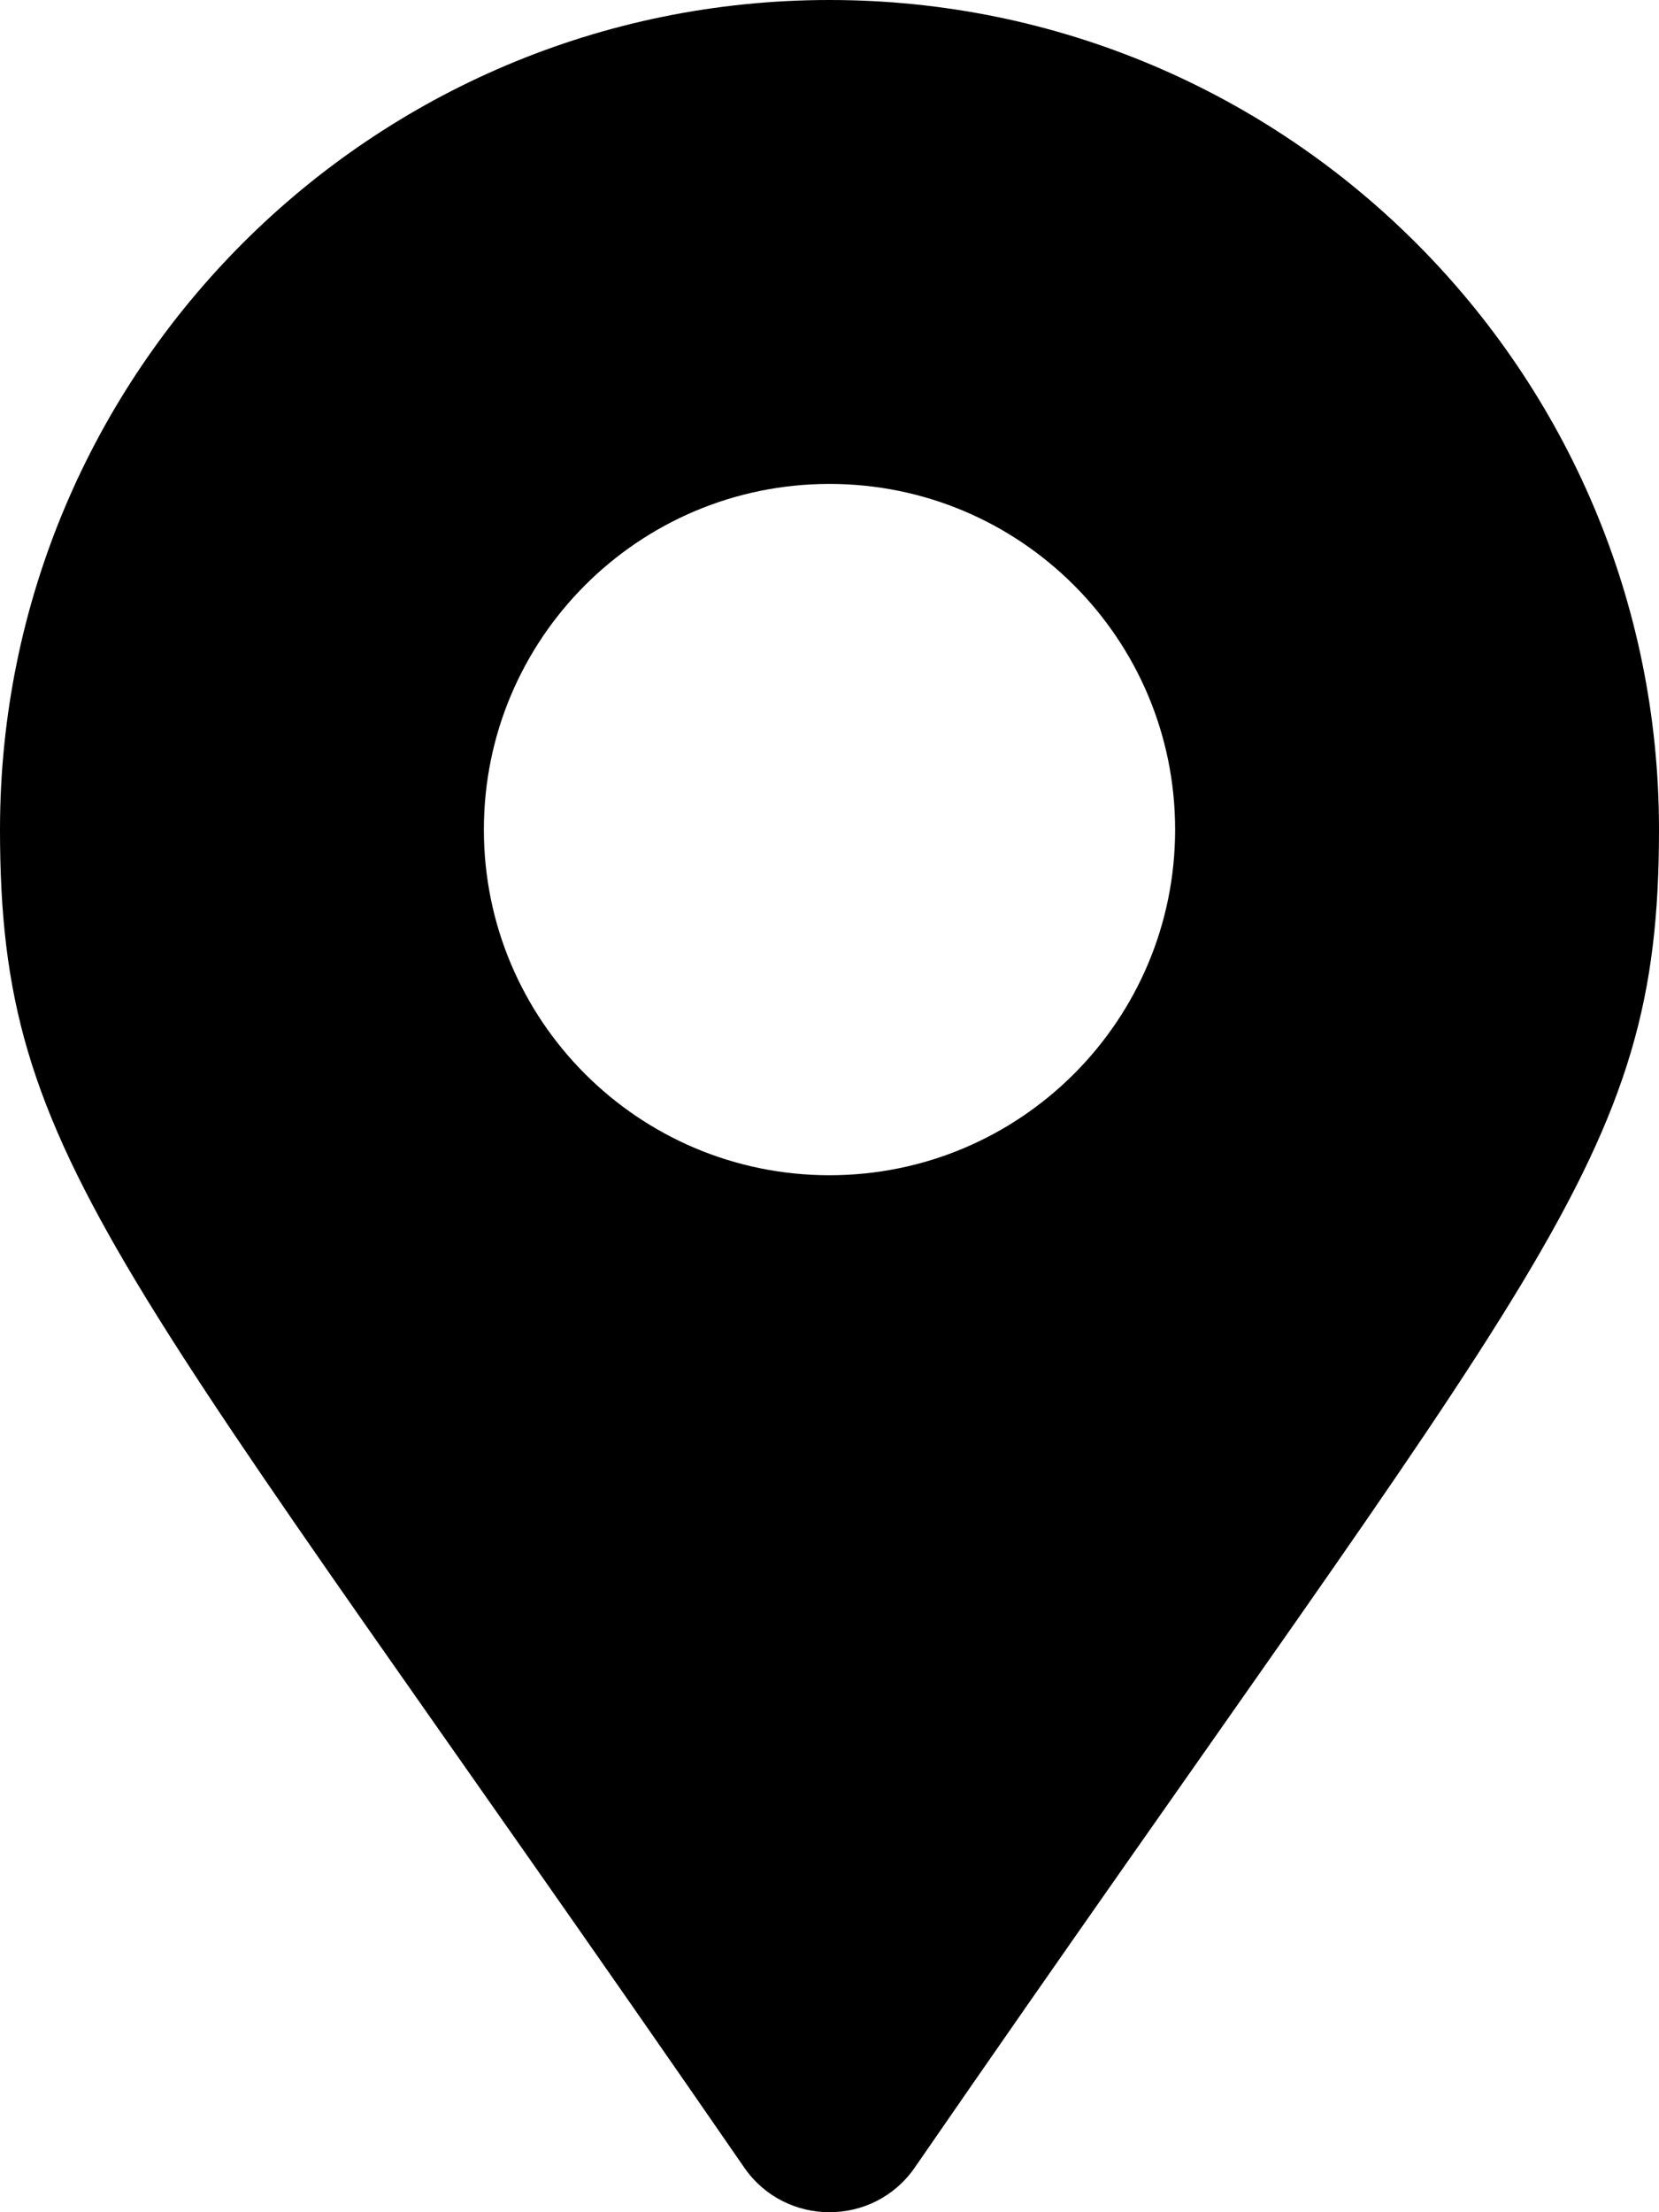 <?xml version="1.0" encoding="utf-8"?>
<!-- Generator: Adobe Illustrator 16.0.0, SVG Export Plug-In . SVG Version: 6.00 Build 0)  -->
<!DOCTYPE svg PUBLIC "-//W3C//DTD SVG 1.1//EN" "http://www.w3.org/Graphics/SVG/1.1/DTD/svg11.dtd">
<svg version="1.1" id="Layer_1" focusable="false" xmlns="http://www.w3.org/2000/svg" xmlns:xlink="http://www.w3.org/1999/xlink"
	 x="0px" y="0px" width="420px" height="560px" viewBox="270 0 420 560" enable-background="new 270 0 420 560"
	 xml:space="preserve">
<path d="M458.418,548.701C299.499,318.315,270,294.67,270,210C270,94.02,364.02,0,480,0c115.98,0,210,94.02,210,210
	c0,84.67-29.498,108.315-188.418,338.701C491.153,563.767,468.846,563.766,458.418,548.701L458.418,548.701z M480,297.5
	c48.325,0,87.5-39.175,87.5-87.5s-39.175-87.5-87.5-87.5s-87.5,39.175-87.5,87.5S431.675,297.5,480,297.5z"/>
</svg>
